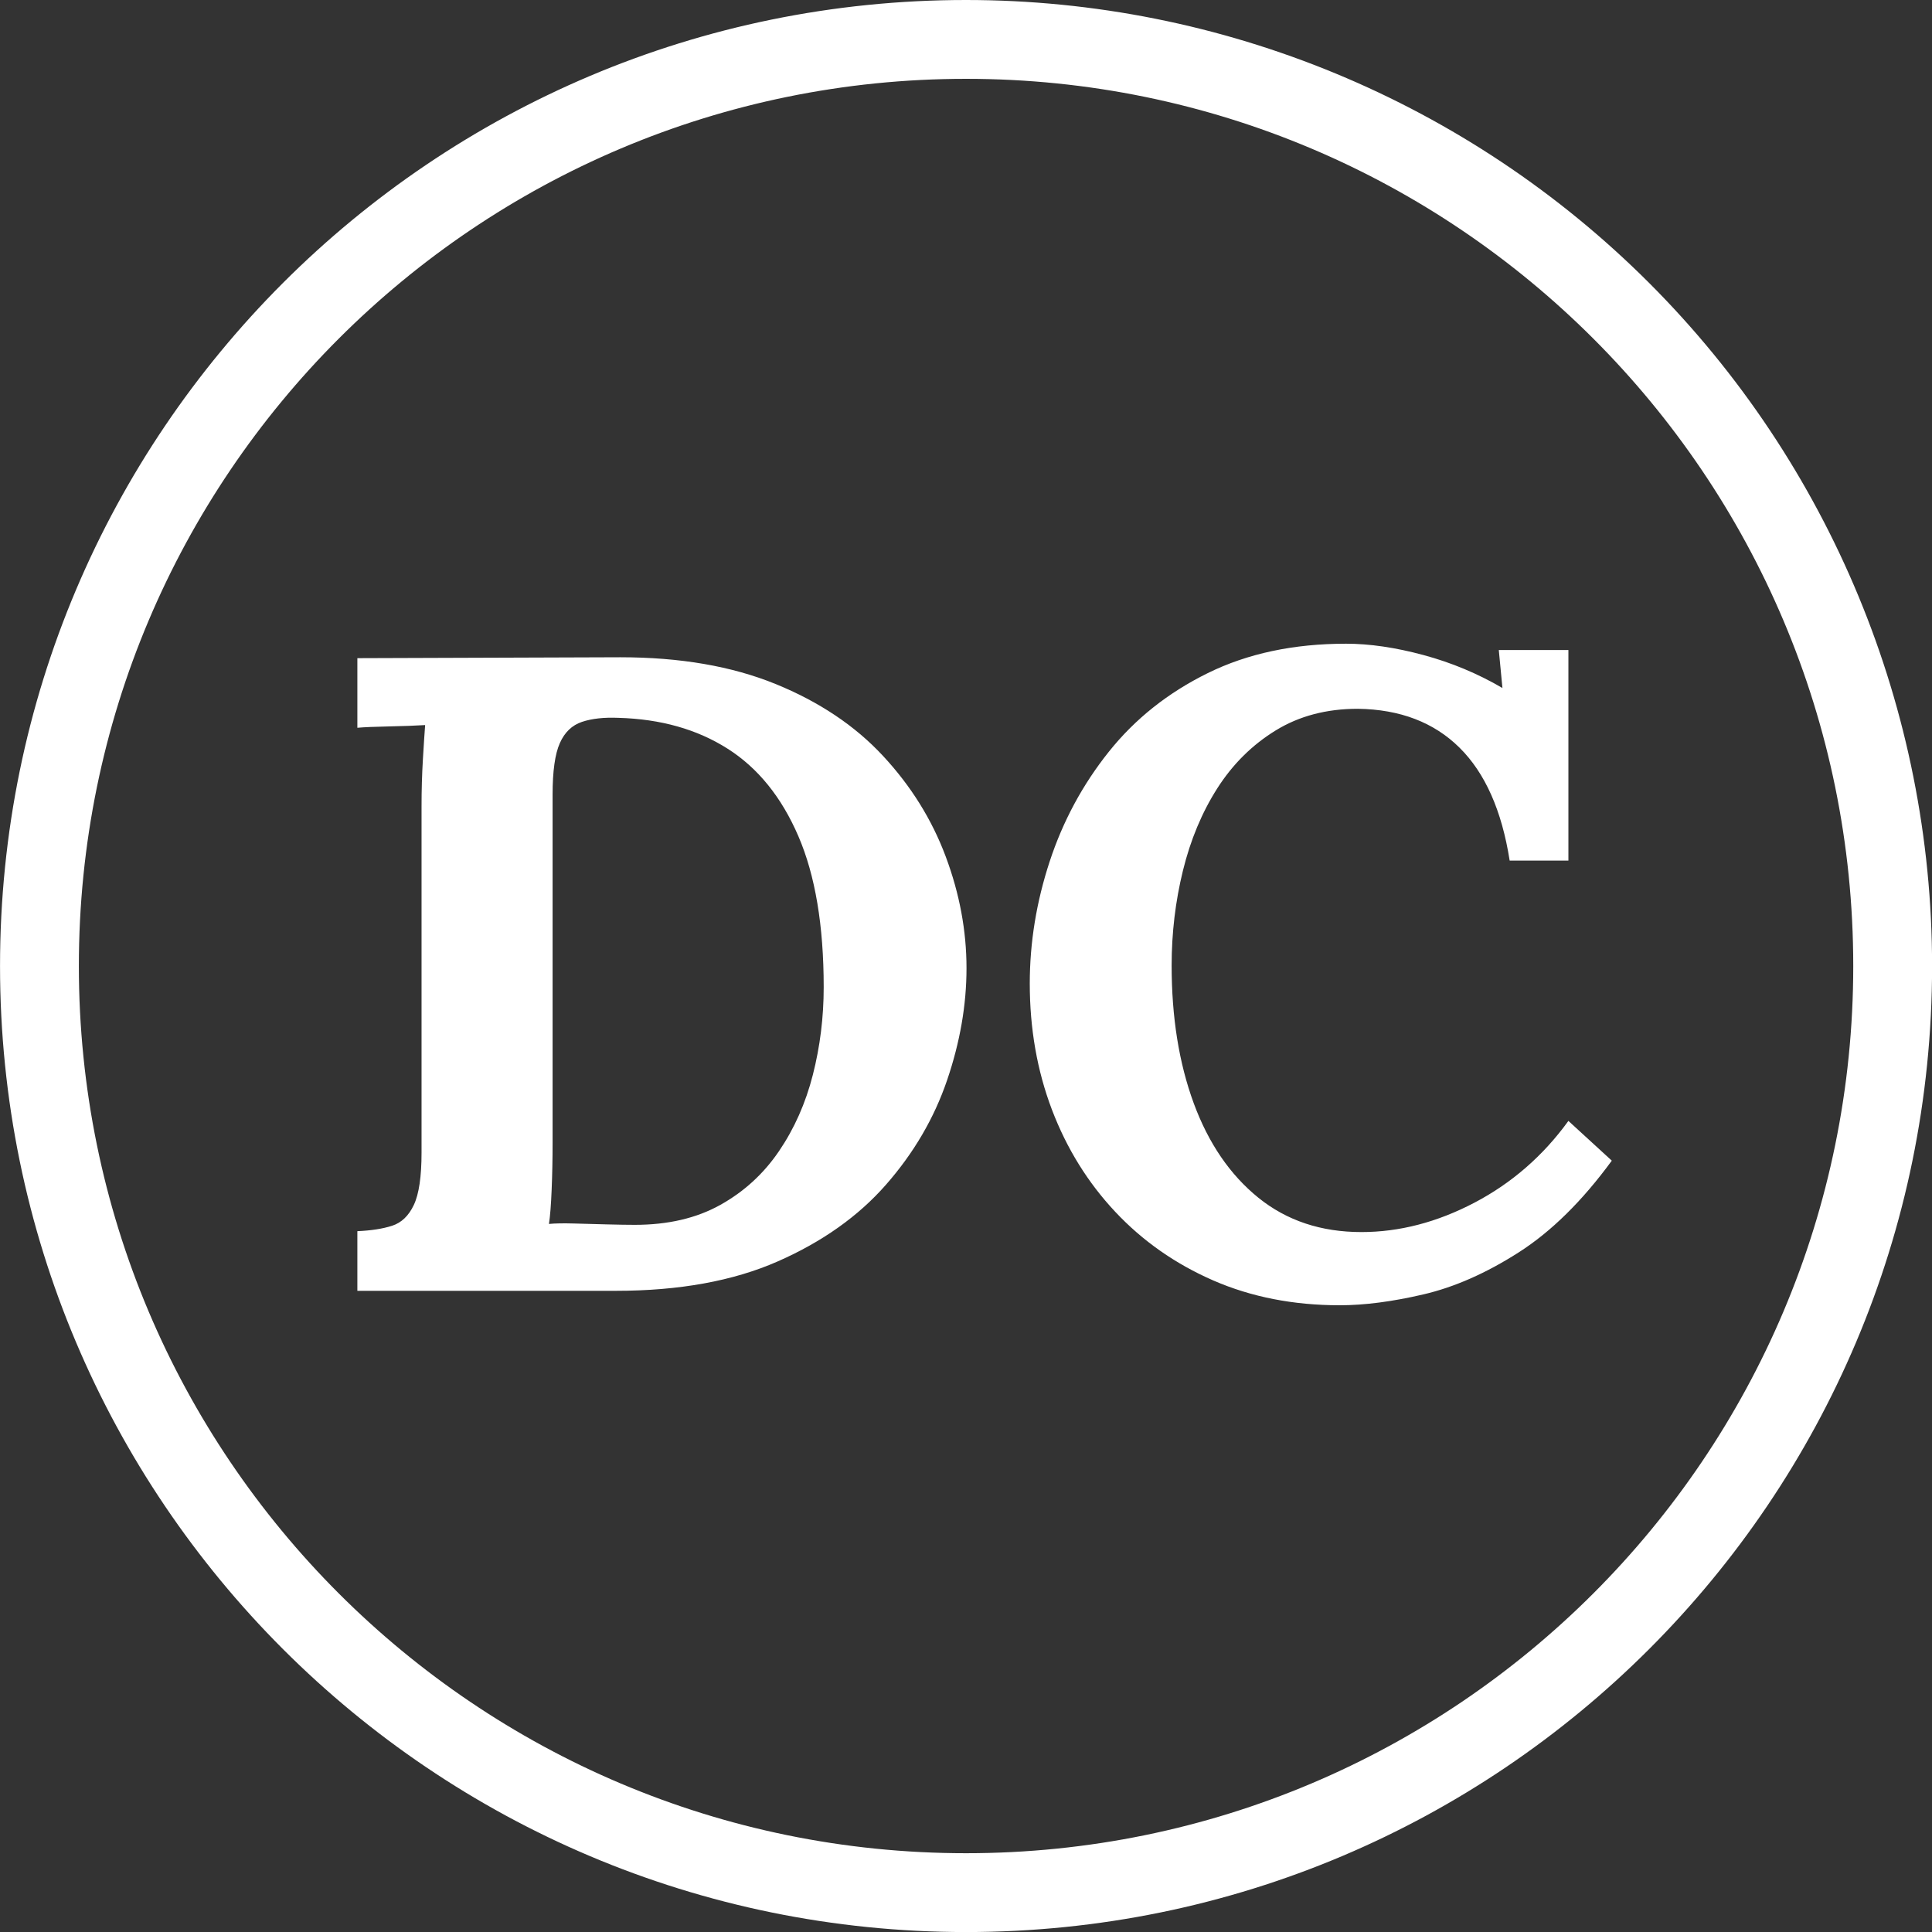 <svg version="1.1" viewBox="0.0 0.0 672.646 672.646" fill="none" stroke="none" stroke-linecap="square" stroke-miterlimit="10" xmlns:xlink="http://www.w3.org/1999/xlink" xmlns="http://www.w3.org/2000/svg"><rect x="0.0" y="0.0" width="672.646" height="672.646" fill="#333333" stroke="none"/><clipPath id="p.0"><path d="m0 0l672.646 0l0 672.646l-672.646 0l0 -672.646z" clip-rule="nonzero"/></clipPath><g clip-path="url(#p.0)"><path fill="#000000" fill-opacity="0.0" d="m0 0l672.646 0l0 672.646l-672.646 0z" fill-rule="evenodd"/><path fill="#ffffff" d="m0.01 336.331l0 0c0 -185.75 150.58 -336.331 336.331 -336.331l0 0c89.2 0 174.747 35.435 237.822 98.509c63.074 63.074 98.509 148.621 98.509 237.822l0 0c0 185.75 -150.58 336.331 -336.331 336.331l0 0c-185.75 0 -336.331 -150.58 -336.331 -336.331zm27.445 0l0 0c0 170.593 138.293 308.886 308.886 308.886c170.593 0 308.886 -138.293 308.886 -308.886l0 0c0 -170.593 -138.293 -308.886 -308.886 -308.886l0 0c-170.593 0 -308.886 138.293 -308.886 308.886z" fill-rule="evenodd"/><path fill="#ffffff" d="m124.422 428.645q7.234 -0.312 12.109 -1.891q4.875 -1.578 7.547 -7.234q2.688 -5.672 2.688 -18.25l0 -120.516q0 -8.5 0.469 -16.359q0.469 -7.875 0.781 -11.953q-5.031 0.312 -12.594 0.469q-7.547 0.156 -11.0 0.469l0 -24.234l91.562 -0.312q31.156 0 53.969 9.281q22.812 9.281 37.438 25.016q14.641 15.734 21.875 35.094q7.234 19.344 7.234 38.859q0 19.188 -6.766 39.016q-6.766 19.828 -21.25 36.344q-14.469 16.516 -37.75 26.75q-23.281 10.219 -56.328 10.219l-89.984 0l0 -20.766zm67.969 -30.844q0 8.5 -0.328 16.375q-0.312 7.859 -0.938 11.953q3.156 -0.312 8.656 -0.156q5.5 0.156 11.484 0.312q5.984 0.156 9.75 0.156q17.312 0 29.734 -6.922q12.438 -6.922 20.453 -18.719q8.031 -11.797 11.797 -26.578q3.781 -14.797 3.781 -30.531q0 -32.094 -8.812 -52.547q-8.812 -20.453 -24.703 -30.516q-15.891 -10.078 -37.906 -10.703q-7.562 -0.328 -12.75 1.406q-5.188 1.734 -7.703 7.406q-2.516 5.656 -2.516 17.922l0 121.141zm333.215 -98.172q-4.094 -26.109 -17.469 -39.328q-13.359 -13.219 -35.391 -13.531q-16.359 0 -28.641 7.562q-12.266 7.547 -20.297 20.141q-8.016 12.578 -11.953 28.625q-3.938 16.047 -3.938 33.031q0 27.062 7.703 48.0q7.719 20.922 22.5 32.875q14.797 11.953 35.875 11.953q19.828 0 39.328 -10.219q19.516 -10.234 32.734 -28.484l15.109 13.844q-15.422 21.078 -32.422 31.938q-16.984 10.859 -33.188 14.625q-16.203 3.781 -29.109 3.781q-24.219 0 -44.047 -8.641q-19.828 -8.656 -34.141 -23.922q-14.312 -15.266 -22.031 -35.562q-7.703 -20.297 -7.703 -43.891q0 -21.391 6.922 -42.469q6.922 -21.094 20.609 -38.234q13.688 -17.156 34.453 -27.375q20.766 -10.234 48.141 -10.234q12.281 0 26.906 3.938q14.625 3.938 27.531 11.484l-1.266 -13.219l24.234 0l0 73.312l-20.453 0z" fill-rule="nonzero"/></g></svg>